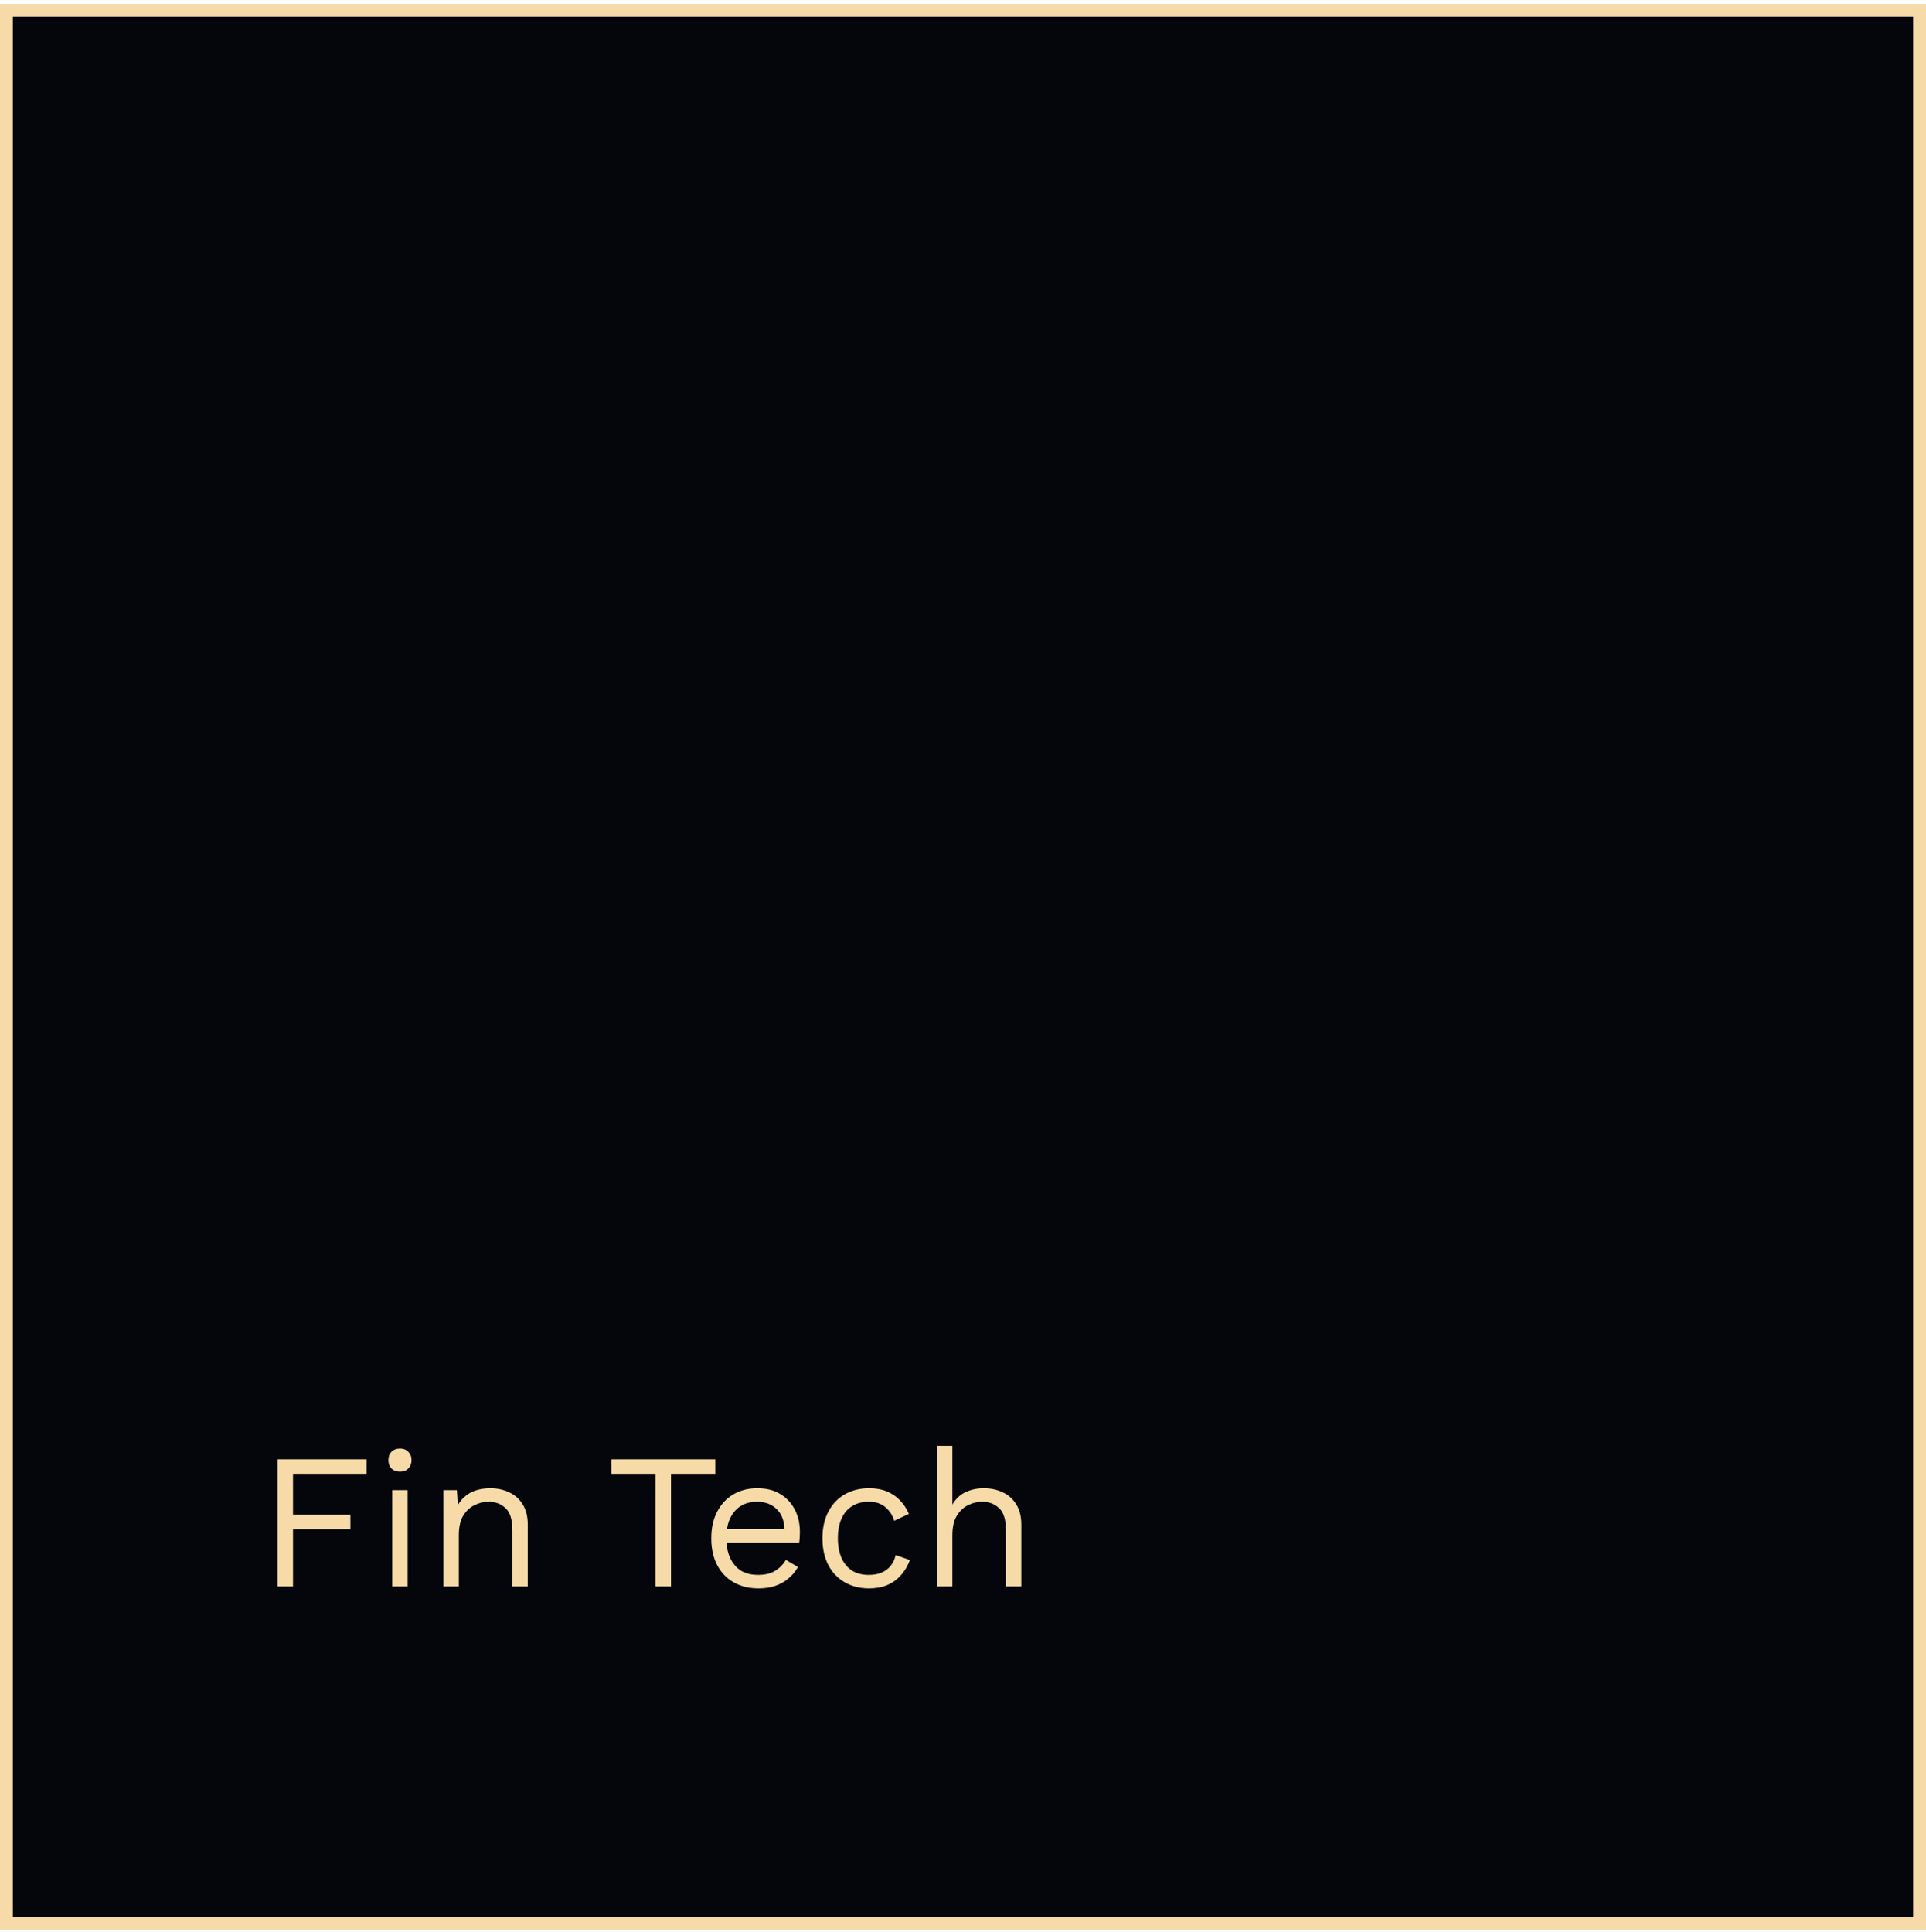 <svg width="300" height="301" viewBox="0 0 300 301" fill="none" xmlns="http://www.w3.org/2000/svg">
<rect x="1" y="1.609" width="298" height="298" fill="#05060B" stroke="#F6DBA8" stroke-width="2"/>
<path d="M57.1 229.58H45.64V235.97H54.58V238.22H45.64V247.13H43.24V227.33H57.1V229.58ZM62.3 229.25C61.761 229.25 61.321 229.09 60.98 228.77C60.66 228.43 60.501 227.99 60.501 227.45C60.501 226.91 60.66 226.48 60.98 226.16C61.321 225.82 61.761 225.65 62.3 225.65C62.84 225.65 63.27 225.82 63.59 226.16C63.931 226.48 64.1 226.91 64.1 227.45C64.1 227.99 63.931 228.43 63.59 228.77C63.27 229.09 62.84 229.25 62.3 229.25ZM63.501 232.13V247.13H61.1V232.13H63.501ZM69.069 247.13V232.13H71.169L71.379 235.49L70.989 235.16C71.309 234.36 71.739 233.72 72.279 233.24C72.819 232.74 73.439 232.38 74.139 232.16C74.859 231.94 75.599 231.83 76.359 231.83C77.439 231.83 78.419 232.04 79.299 232.46C80.179 232.86 80.879 233.48 81.399 234.32C81.939 235.16 82.209 236.23 82.209 237.53V247.13H79.809V238.37C79.809 236.71 79.449 235.56 78.729 234.92C78.029 234.26 77.159 233.93 76.119 233.93C75.399 233.93 74.679 234.1 73.959 234.44C73.239 234.78 72.639 235.33 72.159 236.09C71.699 236.85 71.469 237.87 71.469 239.15V247.13H69.069ZM111.418 227.33V229.58H104.518V247.13H102.118V229.58H95.218V227.33H111.418ZM118.113 247.43C116.693 247.43 115.423 247.12 114.303 246.5C113.203 245.88 112.343 244.99 111.723 243.83C111.103 242.65 110.793 241.25 110.793 239.63C110.793 238.01 111.103 236.62 111.723 235.46C112.343 234.28 113.193 233.38 114.273 232.76C115.353 232.14 116.583 231.83 117.963 231.83C119.363 231.83 120.553 232.13 121.533 232.73C122.533 233.33 123.293 234.15 123.813 235.19C124.333 236.21 124.593 237.36 124.593 238.64C124.593 238.98 124.583 239.29 124.563 239.57C124.543 239.85 124.513 240.1 124.473 240.32H112.353V238.19H123.423L122.193 238.43C122.193 236.99 121.793 235.88 120.993 235.1C120.213 234.32 119.183 233.93 117.903 233.93C116.923 233.93 116.073 234.16 115.353 234.62C114.653 235.06 114.103 235.71 113.703 236.57C113.323 237.41 113.133 238.43 113.133 239.63C113.133 240.81 113.333 241.83 113.733 242.69C114.133 243.55 114.693 244.21 115.413 244.67C116.153 245.11 117.033 245.33 118.053 245.33C119.153 245.33 120.043 245.12 120.723 244.7C121.423 244.28 121.983 243.71 122.403 242.99L124.293 244.1C123.913 244.78 123.423 245.37 122.823 245.87C122.243 246.37 121.553 246.76 120.753 247.04C119.973 247.3 119.093 247.43 118.113 247.43ZM135.367 231.83C136.407 231.83 137.317 231.99 138.097 232.31C138.897 232.63 139.587 233.09 140.167 233.69C140.747 234.29 141.217 235 141.577 235.82L139.297 236.9C138.977 235.94 138.487 235.21 137.827 234.71C137.187 234.19 136.347 233.93 135.307 233.93C134.307 233.93 133.447 234.16 132.727 234.62C132.007 235.06 131.457 235.71 131.077 236.57C130.697 237.41 130.507 238.43 130.507 239.63C130.507 240.81 130.697 241.83 131.077 242.69C131.457 243.55 132.007 244.21 132.727 244.67C133.447 245.11 134.307 245.33 135.307 245.33C136.087 245.33 136.757 245.21 137.317 244.97C137.897 244.73 138.367 244.38 138.727 243.92C139.107 243.46 139.367 242.9 139.507 242.24L141.727 243.02C141.387 243.94 140.917 244.73 140.317 245.39C139.737 246.05 139.027 246.56 138.187 246.92C137.367 247.26 136.427 247.43 135.367 247.43C133.967 247.43 132.717 247.12 131.617 246.5C130.517 245.88 129.657 244.99 129.037 243.83C128.417 242.65 128.107 241.25 128.107 239.63C128.107 238.01 128.417 236.62 129.037 235.46C129.657 234.28 130.517 233.38 131.617 232.76C132.717 232.14 133.967 231.83 135.367 231.83ZM145.944 247.13V225.23H148.344V234.38C148.864 233.48 149.554 232.83 150.414 232.43C151.274 232.03 152.214 231.83 153.234 231.83C154.314 231.83 155.294 232.04 156.174 232.46C157.054 232.86 157.754 233.48 158.274 234.32C158.814 235.16 159.084 236.23 159.084 237.53V247.13H156.684V238.37C156.684 236.71 156.324 235.56 155.604 234.92C154.904 234.26 154.034 233.93 152.994 233.93C152.274 233.93 151.554 234.1 150.834 234.44C150.114 234.78 149.514 235.34 149.034 236.12C148.574 236.88 148.344 237.9 148.344 239.18V247.13H145.944Z" fill="#F6DBA8"/>
</svg>
